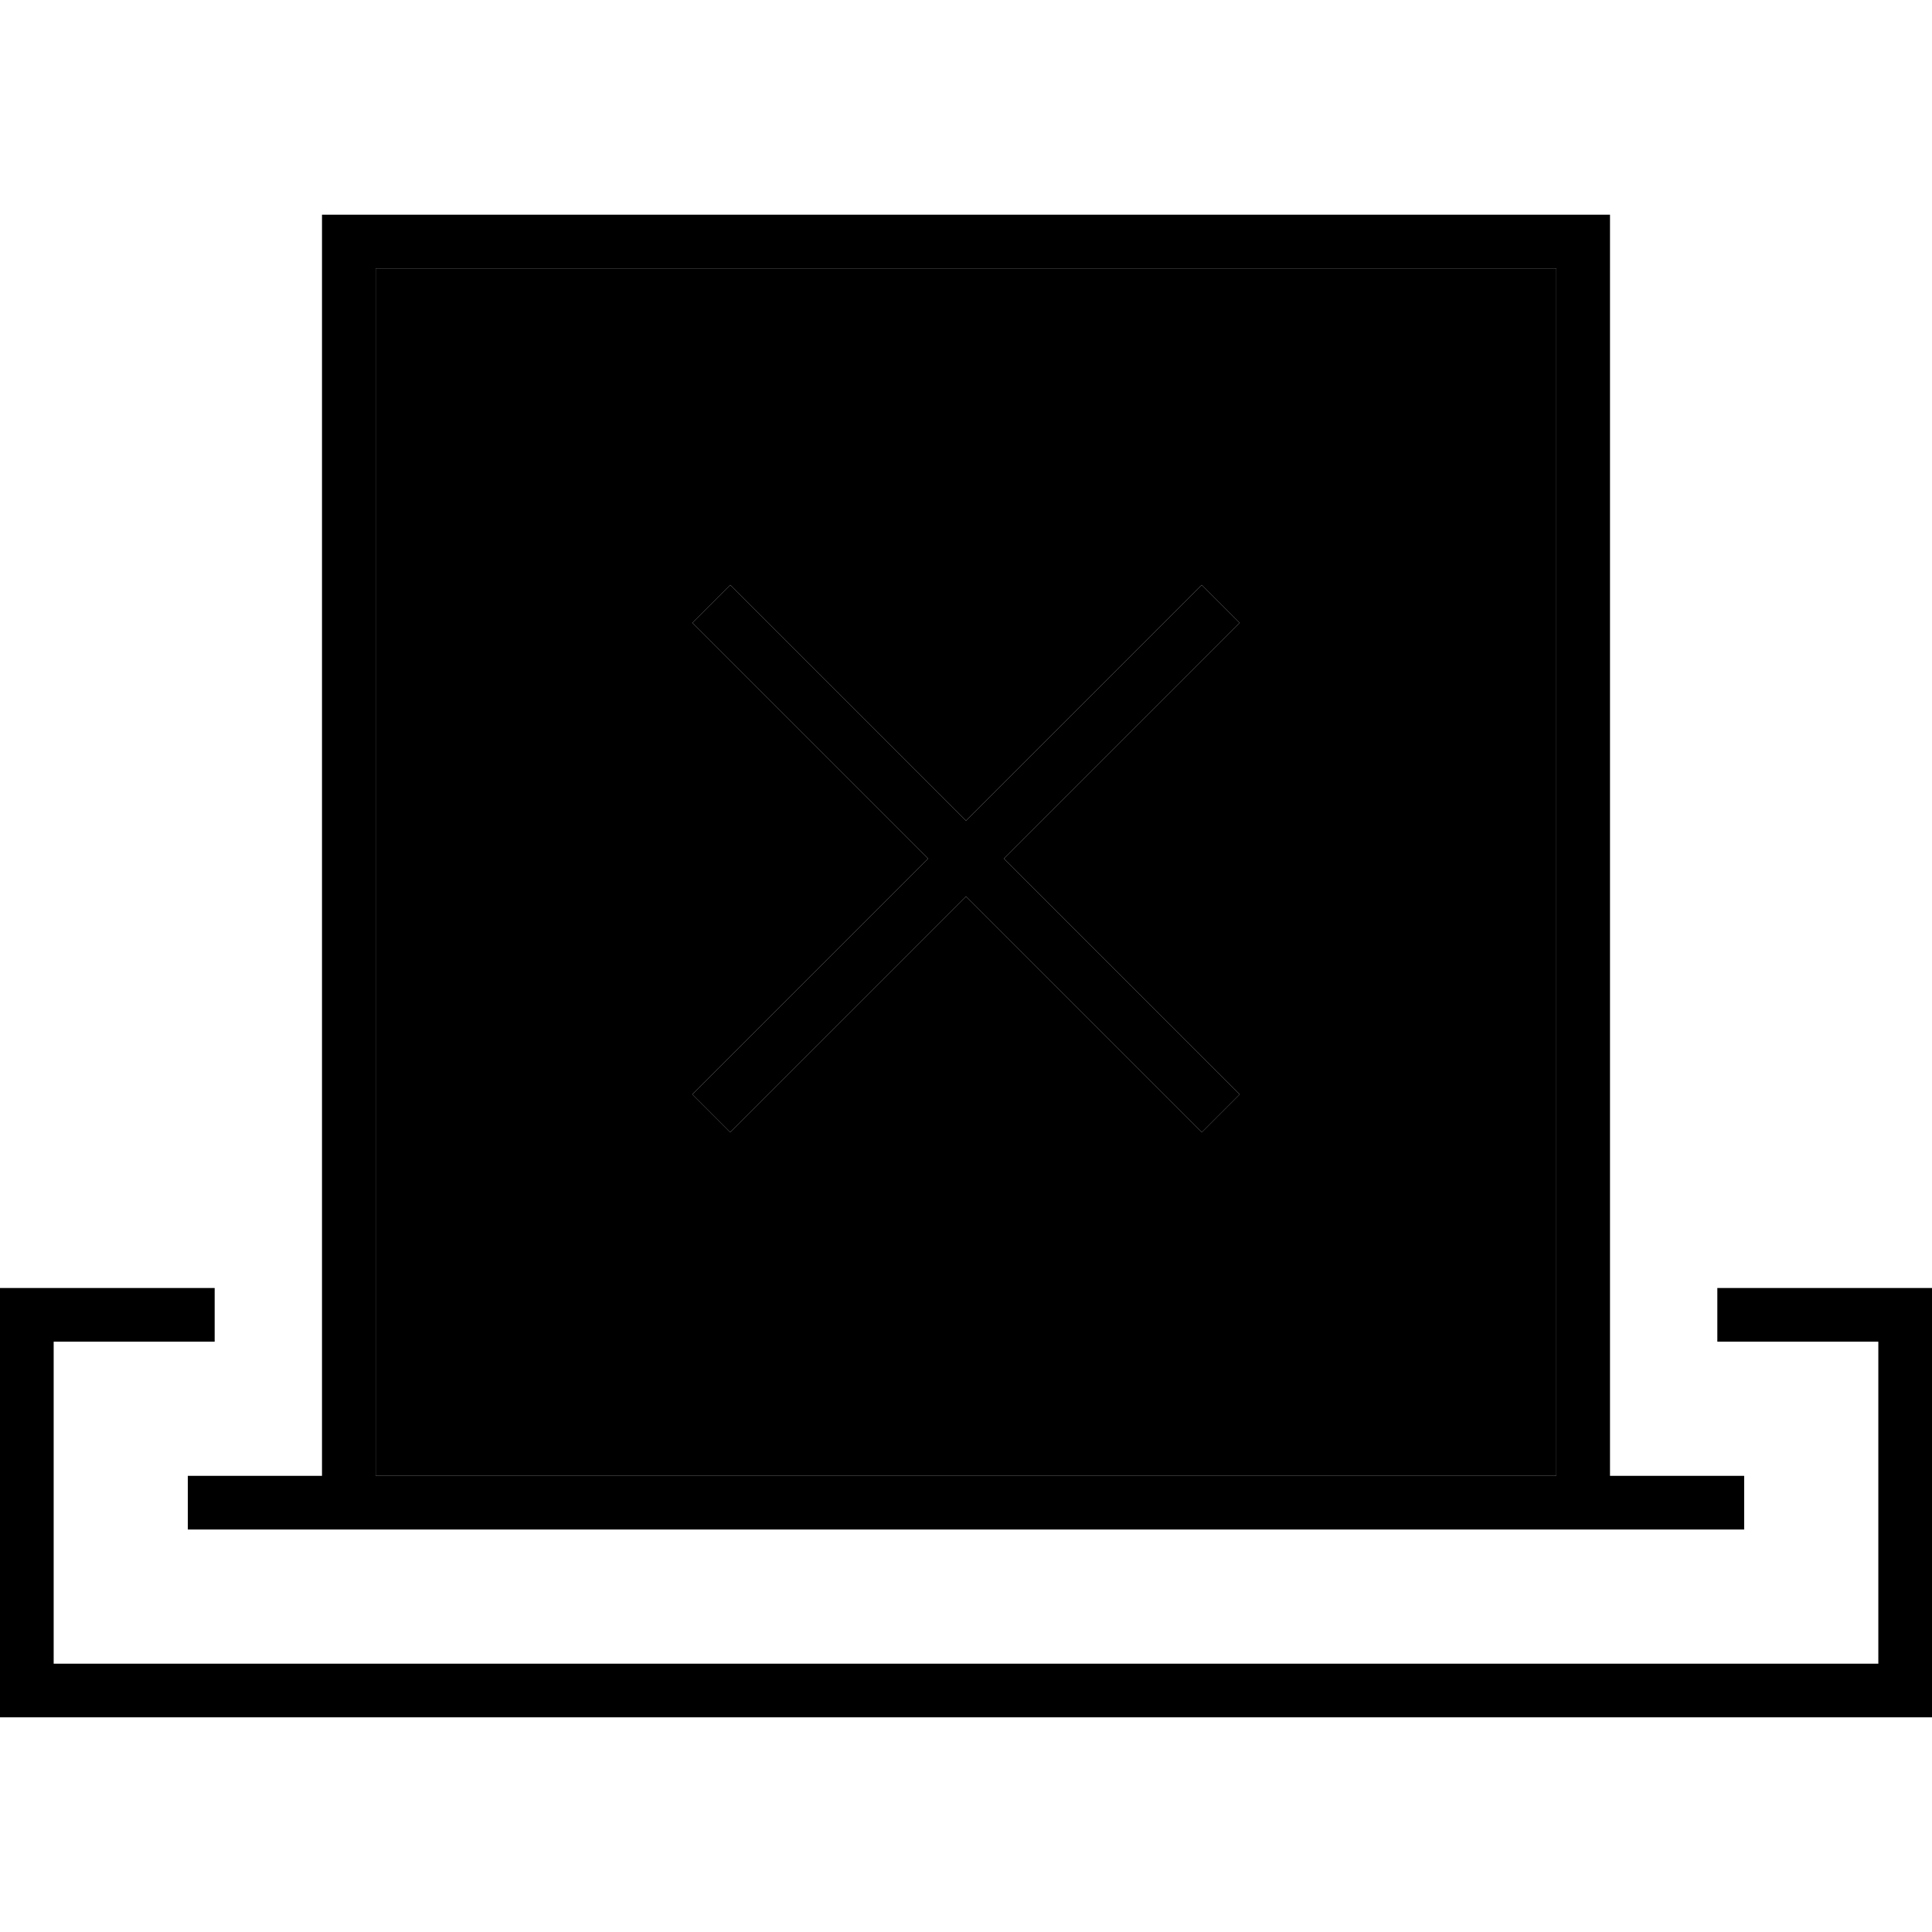 <svg xmlns="http://www.w3.org/2000/svg" width="24" height="24" viewBox="0 0 576 512">
    <path class="pr-icon-duotone-secondary" d="M112 48l352 0 0 360-352 0 0-360zm94.5 105.8l5.7 5.7L276.7 224l-64.6 64.6-5.7 5.7 11.3 11.3 5.7-5.7L288 235.3l64.6 64.6 5.7 5.7 11.3-11.3-5.7-5.7L299.3 224l64.6-64.6 5.7-5.7-11.3-11.3-5.7 5.7L288 212.7l-64.6-64.6-5.7-5.7-11.3 11.3z"/>
    <path class="pr-icon-duotone-primary" d="M112 48l0 360 352 0 0-360L112 48zm368 0l0 360 32 0 8 0 0 16-8 0-32 0-16 0-352 0-16 0-32 0-8 0 0-16 8 0 32 0L96 48l0-16 16 0 352 0 16 0 0 16zM16 352l48 0 0 16-48 0 0 96 544 0 0-96-48 0 0-16 48 0 16 0 0 16 0 96 0 16-16 0L16 480 0 480l0-16 0-96 0-16 16 0zM217.8 142.5l5.7 5.7L288 212.7l64.6-64.6 5.7-5.7 11.3 11.3-5.7 5.7L299.3 224l64.6 64.6 5.7 5.7-11.3 11.3-5.7-5.7L288 235.3l-64.6 64.6-5.7 5.7-11.3-11.3 5.7-5.7L276.7 224l-64.6-64.6-5.7-5.7 11.3-11.3z"/>
</svg>